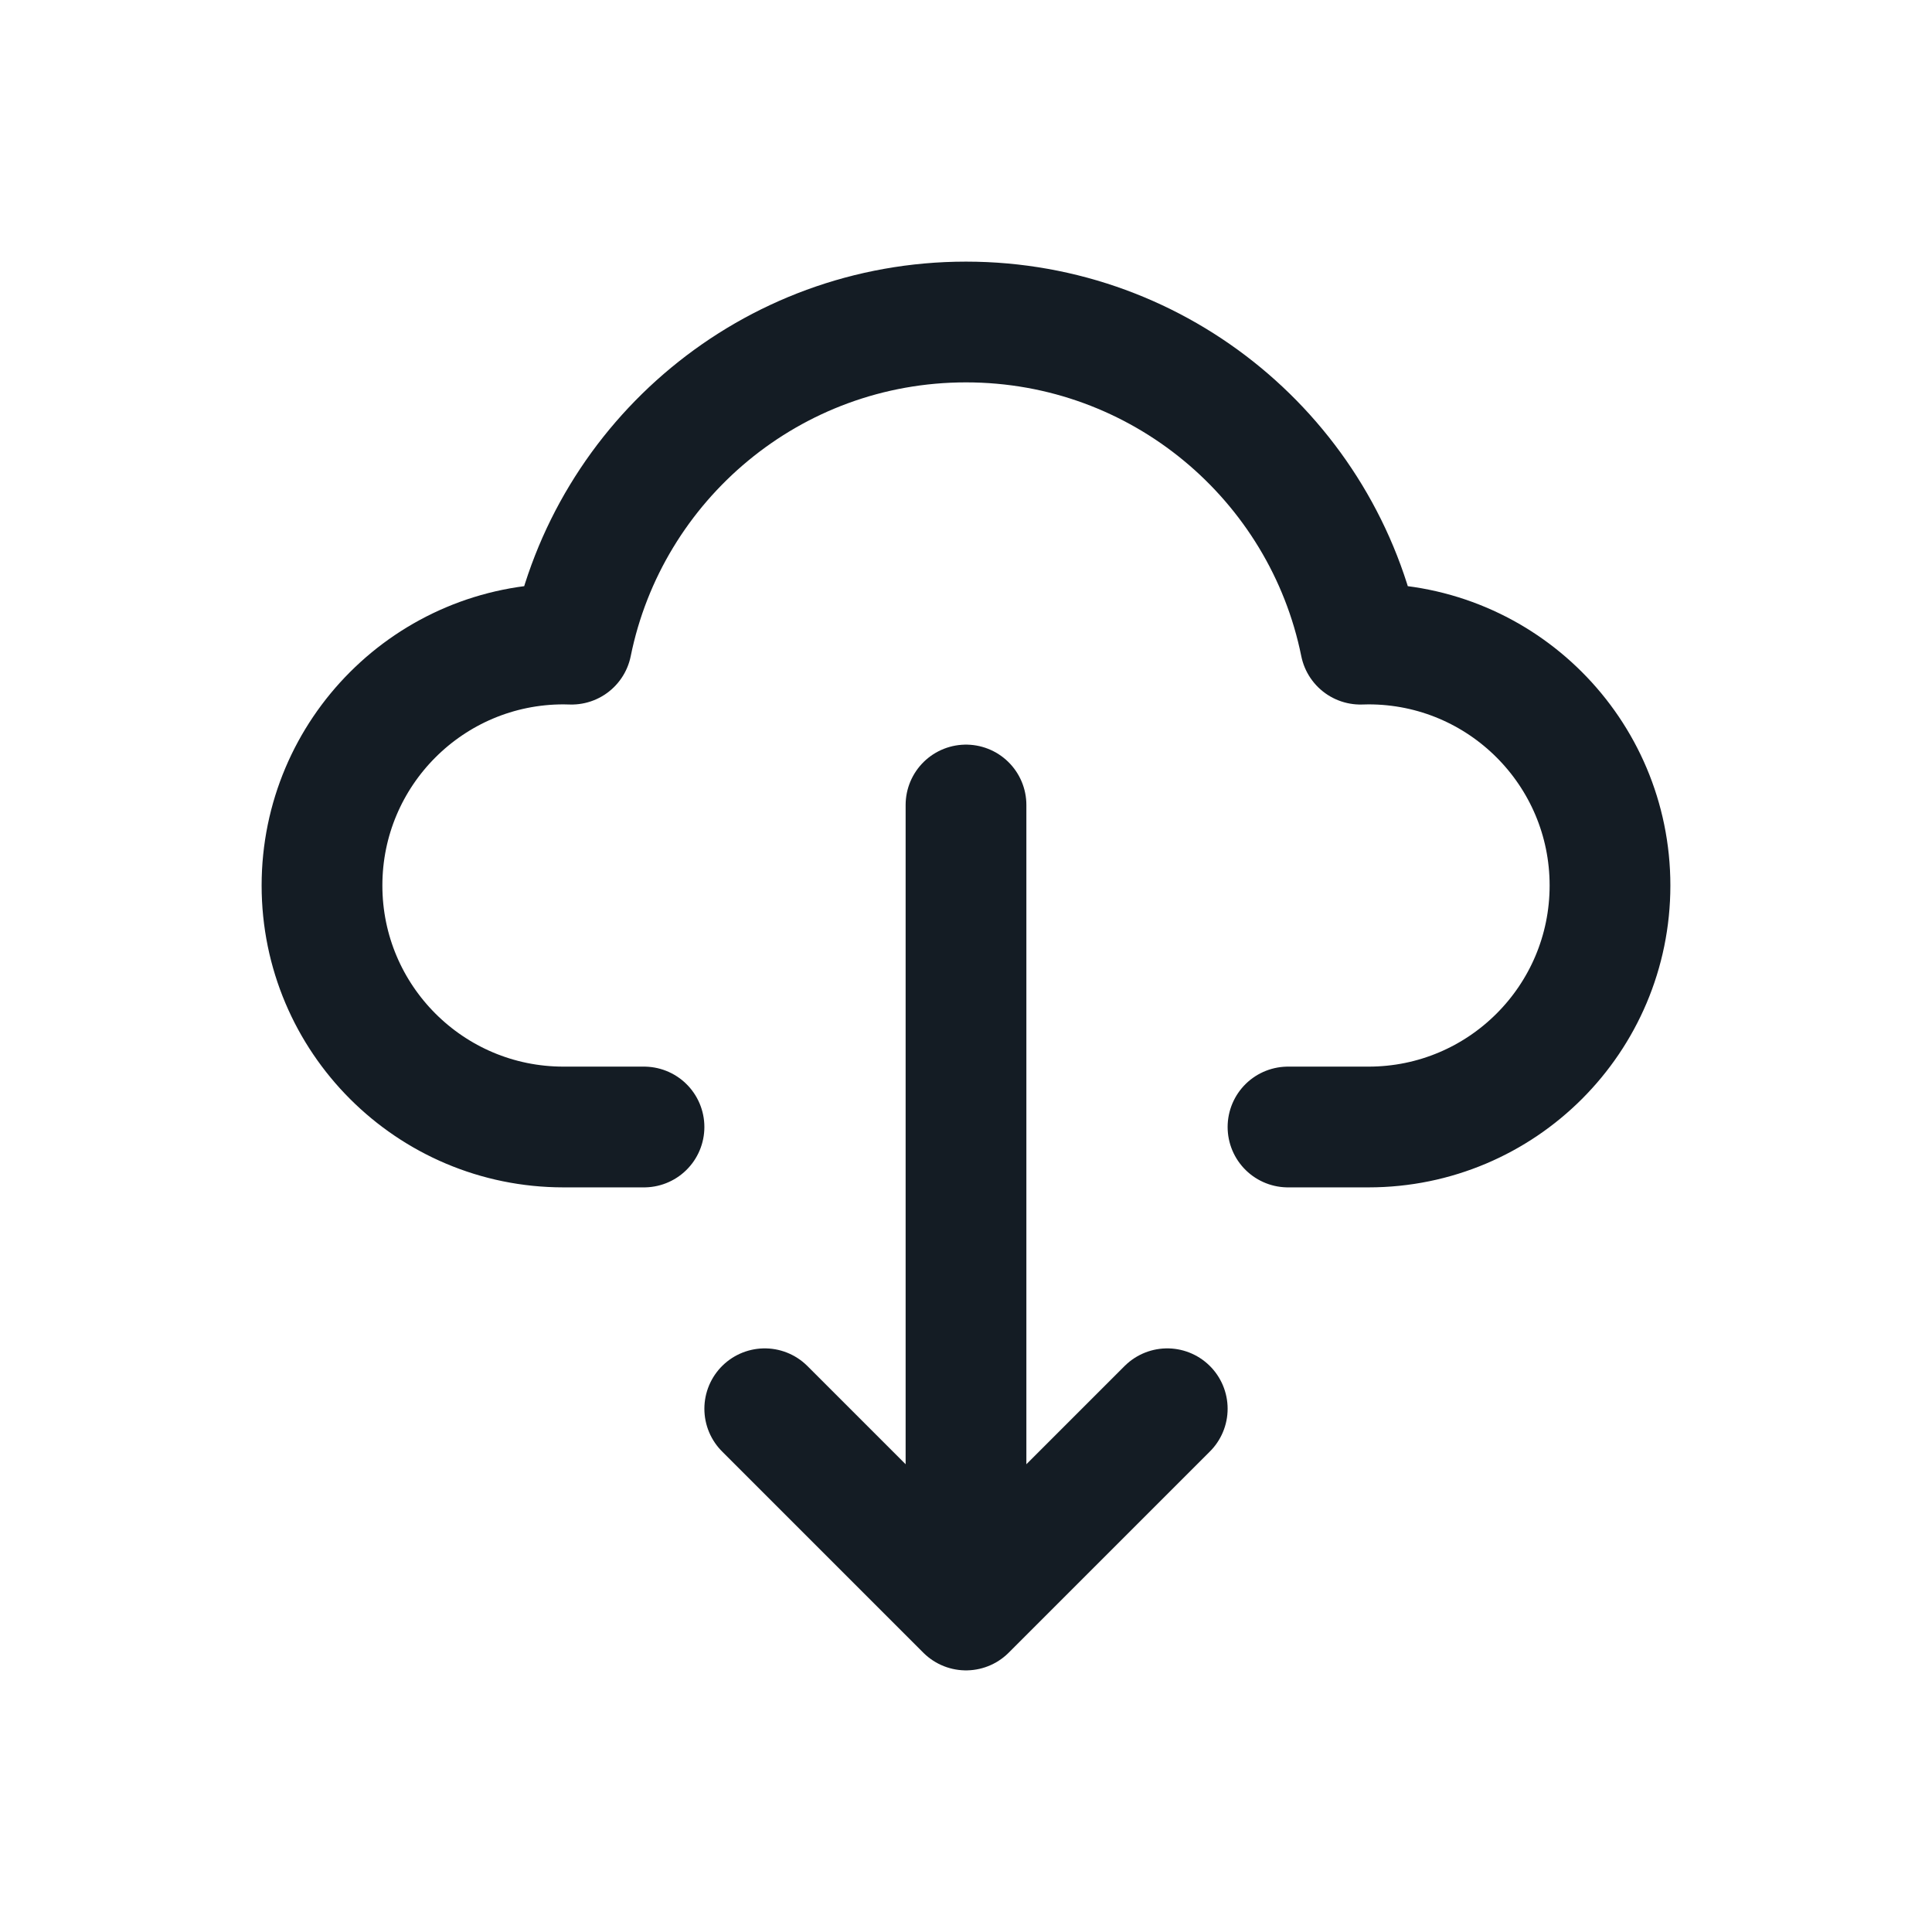 <svg width="24" height="24" viewBox="0 0 24 24" fill="none" xmlns="http://www.w3.org/2000/svg">
<path d="M12 10V20M12 20L9.5 17.5M12 20L14.5 17.5M16 14H17C18.657 14 20 12.657 20 11C20 9.343 18.657 8 17 8C16.967 8 16.933 8.001 16.9 8.002C16.438 5.719 14.419 4 12 4C9.58 4 7.562 5.719 7.1 8.002C7.067 8.001 7.033 8 7 8C5.343 8 4 9.343 4 11C4 12.657 5.343 14 7 14H8" stroke="#141C24" stroke-width="1.5" stroke-linecap="round" stroke-linejoin="round"/>
</svg>
